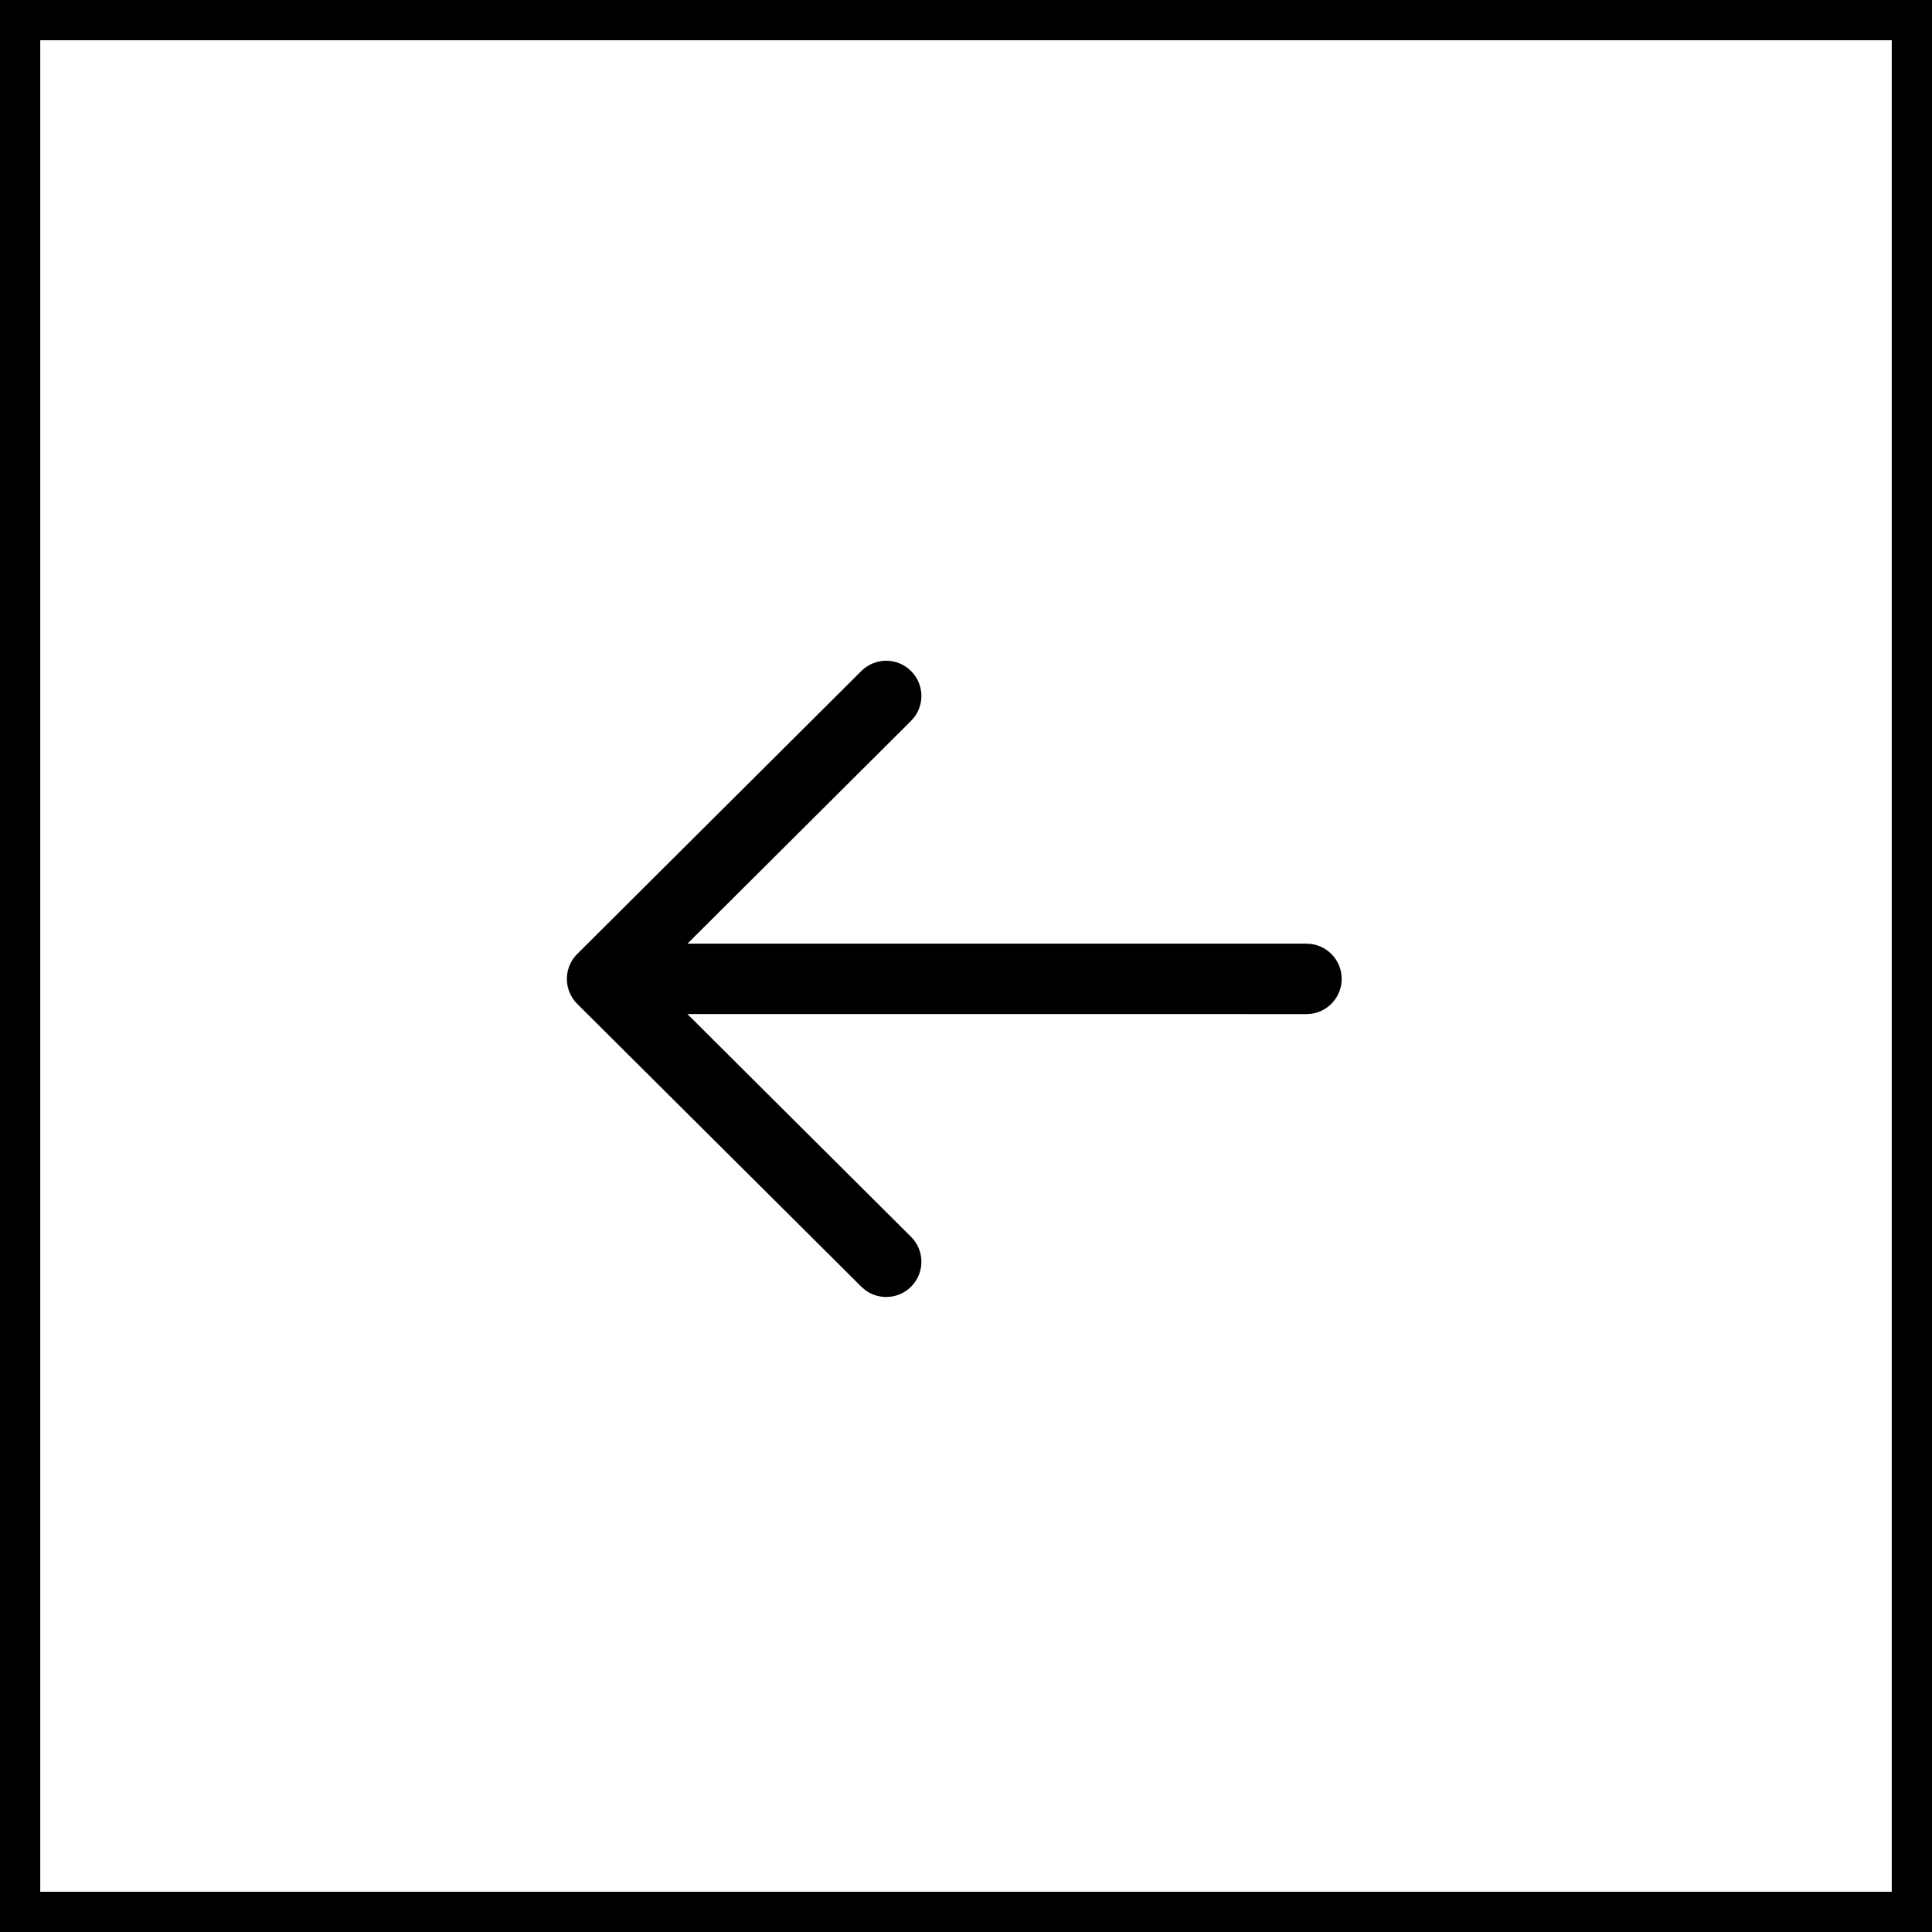 <svg width="48" height="48" viewBox="0 0 48 48" fill="none" xmlns="http://www.w3.org/2000/svg">
<path d="M33.334 24.32C33.334 24.763 33.005 25.129 32.578 25.187L32.459 25.195L17.078 25.194L22.634 30.728C22.977 31.069 22.978 31.623 22.637 31.966C22.327 32.277 21.841 32.306 21.498 32.053L21.4 31.968L14.341 24.941C14.296 24.896 14.257 24.847 14.224 24.796C14.214 24.78 14.205 24.764 14.196 24.748C14.187 24.734 14.18 24.72 14.173 24.706C14.163 24.684 14.153 24.663 14.144 24.64C14.137 24.623 14.131 24.606 14.126 24.59C14.12 24.569 14.113 24.546 14.108 24.524C14.104 24.508 14.101 24.493 14.098 24.478C14.094 24.455 14.091 24.431 14.088 24.408C14.086 24.39 14.085 24.372 14.084 24.354C14.084 24.343 14.084 24.331 14.084 24.32L14.084 24.286C14.085 24.269 14.086 24.252 14.088 24.235L14.084 24.32C14.084 24.265 14.089 24.211 14.099 24.158C14.101 24.146 14.104 24.133 14.107 24.12C14.113 24.094 14.12 24.069 14.129 24.044C14.133 24.031 14.137 24.018 14.142 24.005C14.153 23.979 14.164 23.954 14.176 23.929C14.182 23.918 14.188 23.906 14.195 23.894C14.206 23.874 14.217 23.856 14.229 23.838C14.237 23.825 14.246 23.812 14.256 23.799L14.264 23.789C14.287 23.758 14.313 23.729 14.34 23.701L14.341 23.701L21.4 16.671C21.742 16.33 22.296 16.331 22.637 16.674C22.947 16.985 22.974 17.471 22.719 17.813L22.634 17.911L17.08 23.444L32.459 23.445C32.942 23.445 33.334 23.837 33.334 24.32Z" fill="black"/>
<rect x="0.5" y="0.5" width="47" height="47" stroke="black"/>
</svg>
